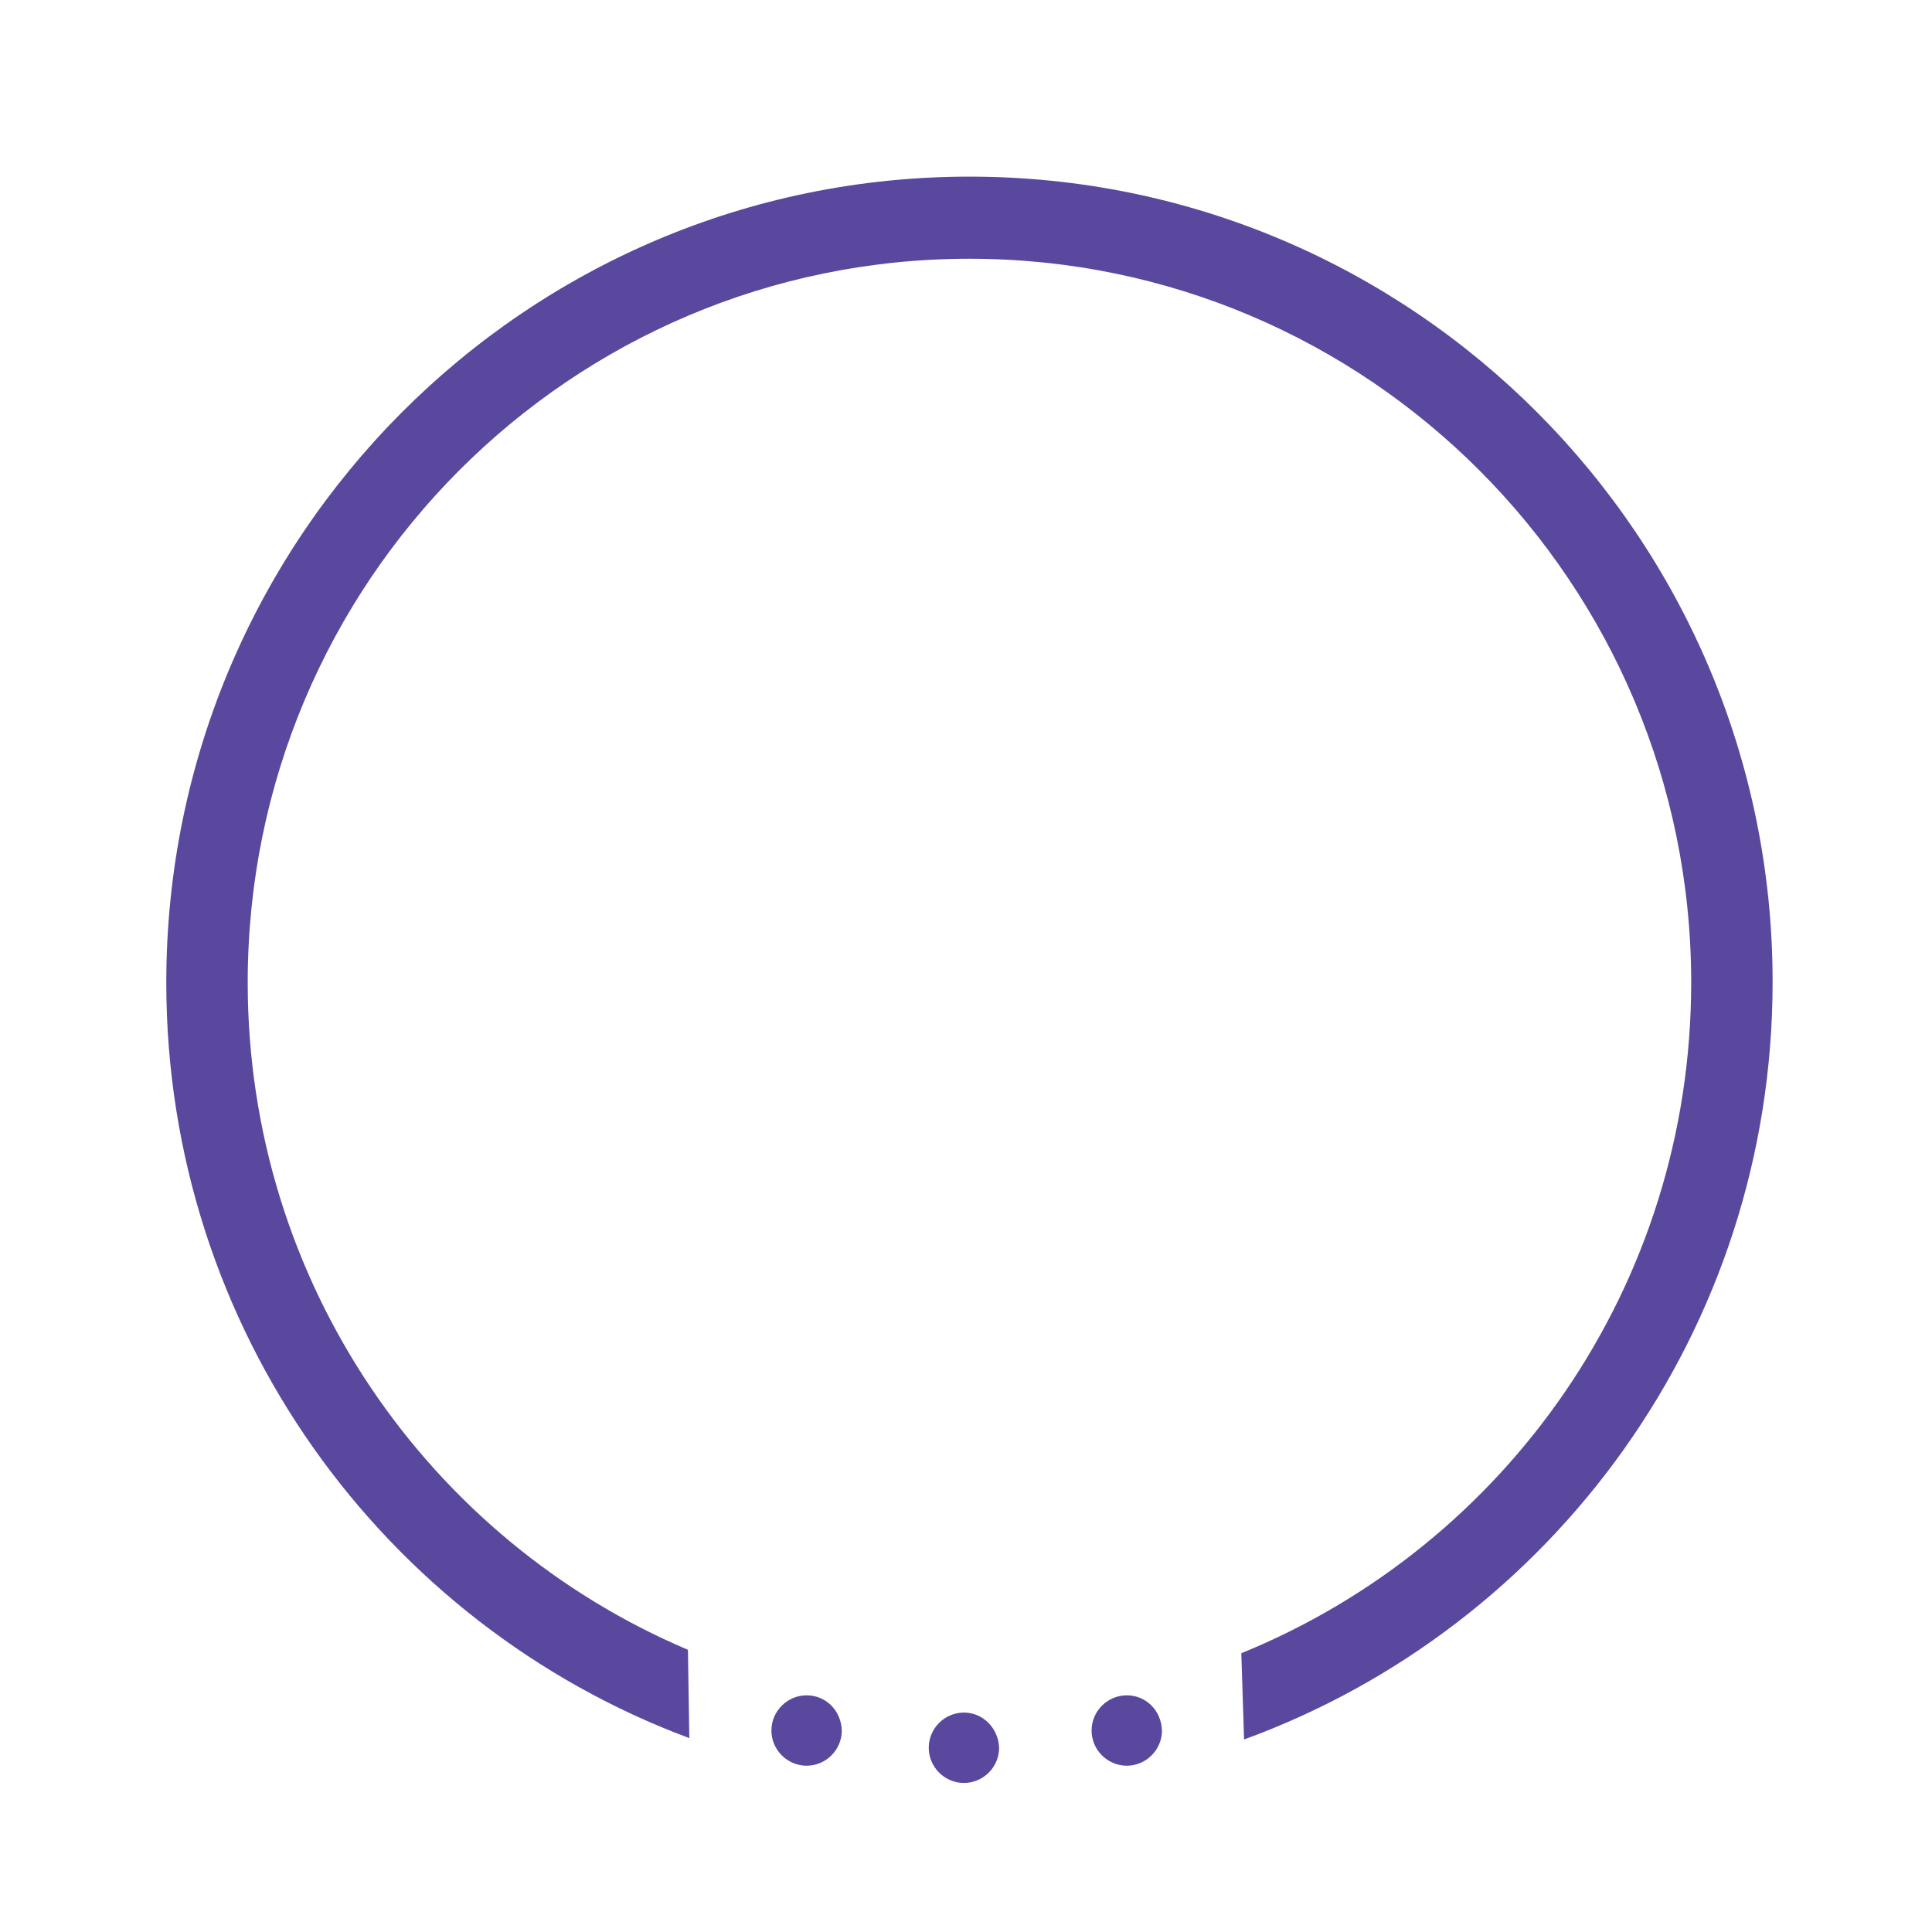 <?xml version="1.0" encoding="utf-8"?>
<!-- Generator: Adobe Illustrator 19.0.0, SVG Export Plug-In . SVG Version: 6.00 Build 0)  -->
<svg version="1.1" id="Layer_1" xmlns="http://www.w3.org/2000/svg" xmlns:xlink="http://www.w3.org/1999/xlink" x="0px" y="0px"
	 viewBox="0 0 280 280" style="enable-background:new 0 0 280 280;" xml:space="preserve">
<style type="text/css">
	.st0{fill-rule:evenodd;clip-rule:evenodd;fill:#59489D;}
</style>
<g>
	<g id="XMLID_49_">
		<path id="XMLID_50_" class="st0" d="M139.7,248.2c-2.8,0-5.1,2.3-5.1,5.1c0,2.8,2.3,5.1,5.1,5.1s5.1-2.3,5.1-5.1
			C144.7,250.5,142.5,248.2,139.7,248.2z M163.3,245.7c-2.8,0-5.1,2.3-5.1,5.1c0,2.8,2.3,5.1,5.1,5.1s5.1-2.3,5.1-5.1
			C168.3,247.9,166.1,245.7,163.3,245.7z M140.5,25.6c-64.3,0-116.4,52.3-116.4,116.8c0,50.2,31.5,93,75.8,109.5l-0.2-12.8
			c-37.5-15.9-63.8-53.2-63.8-96.7c0-58,46.8-104.9,104.6-104.9s104.6,47,104.6,104.9c0,44-26.9,81.6-65.2,97.2l0.4,12.5
			c44.7-16.3,76.6-59.3,76.6-109.8C256.9,77.9,204.8,25.6,140.5,25.6z M116.9,245.7c-2.8,0-5.1,2.3-5.1,5.1c0,2.8,2.3,5.1,5.1,5.1
			s5.1-2.3,5.1-5.1C121.9,247.9,119.7,245.7,116.9,245.7z"/>
	</g>
</g>
</svg>
